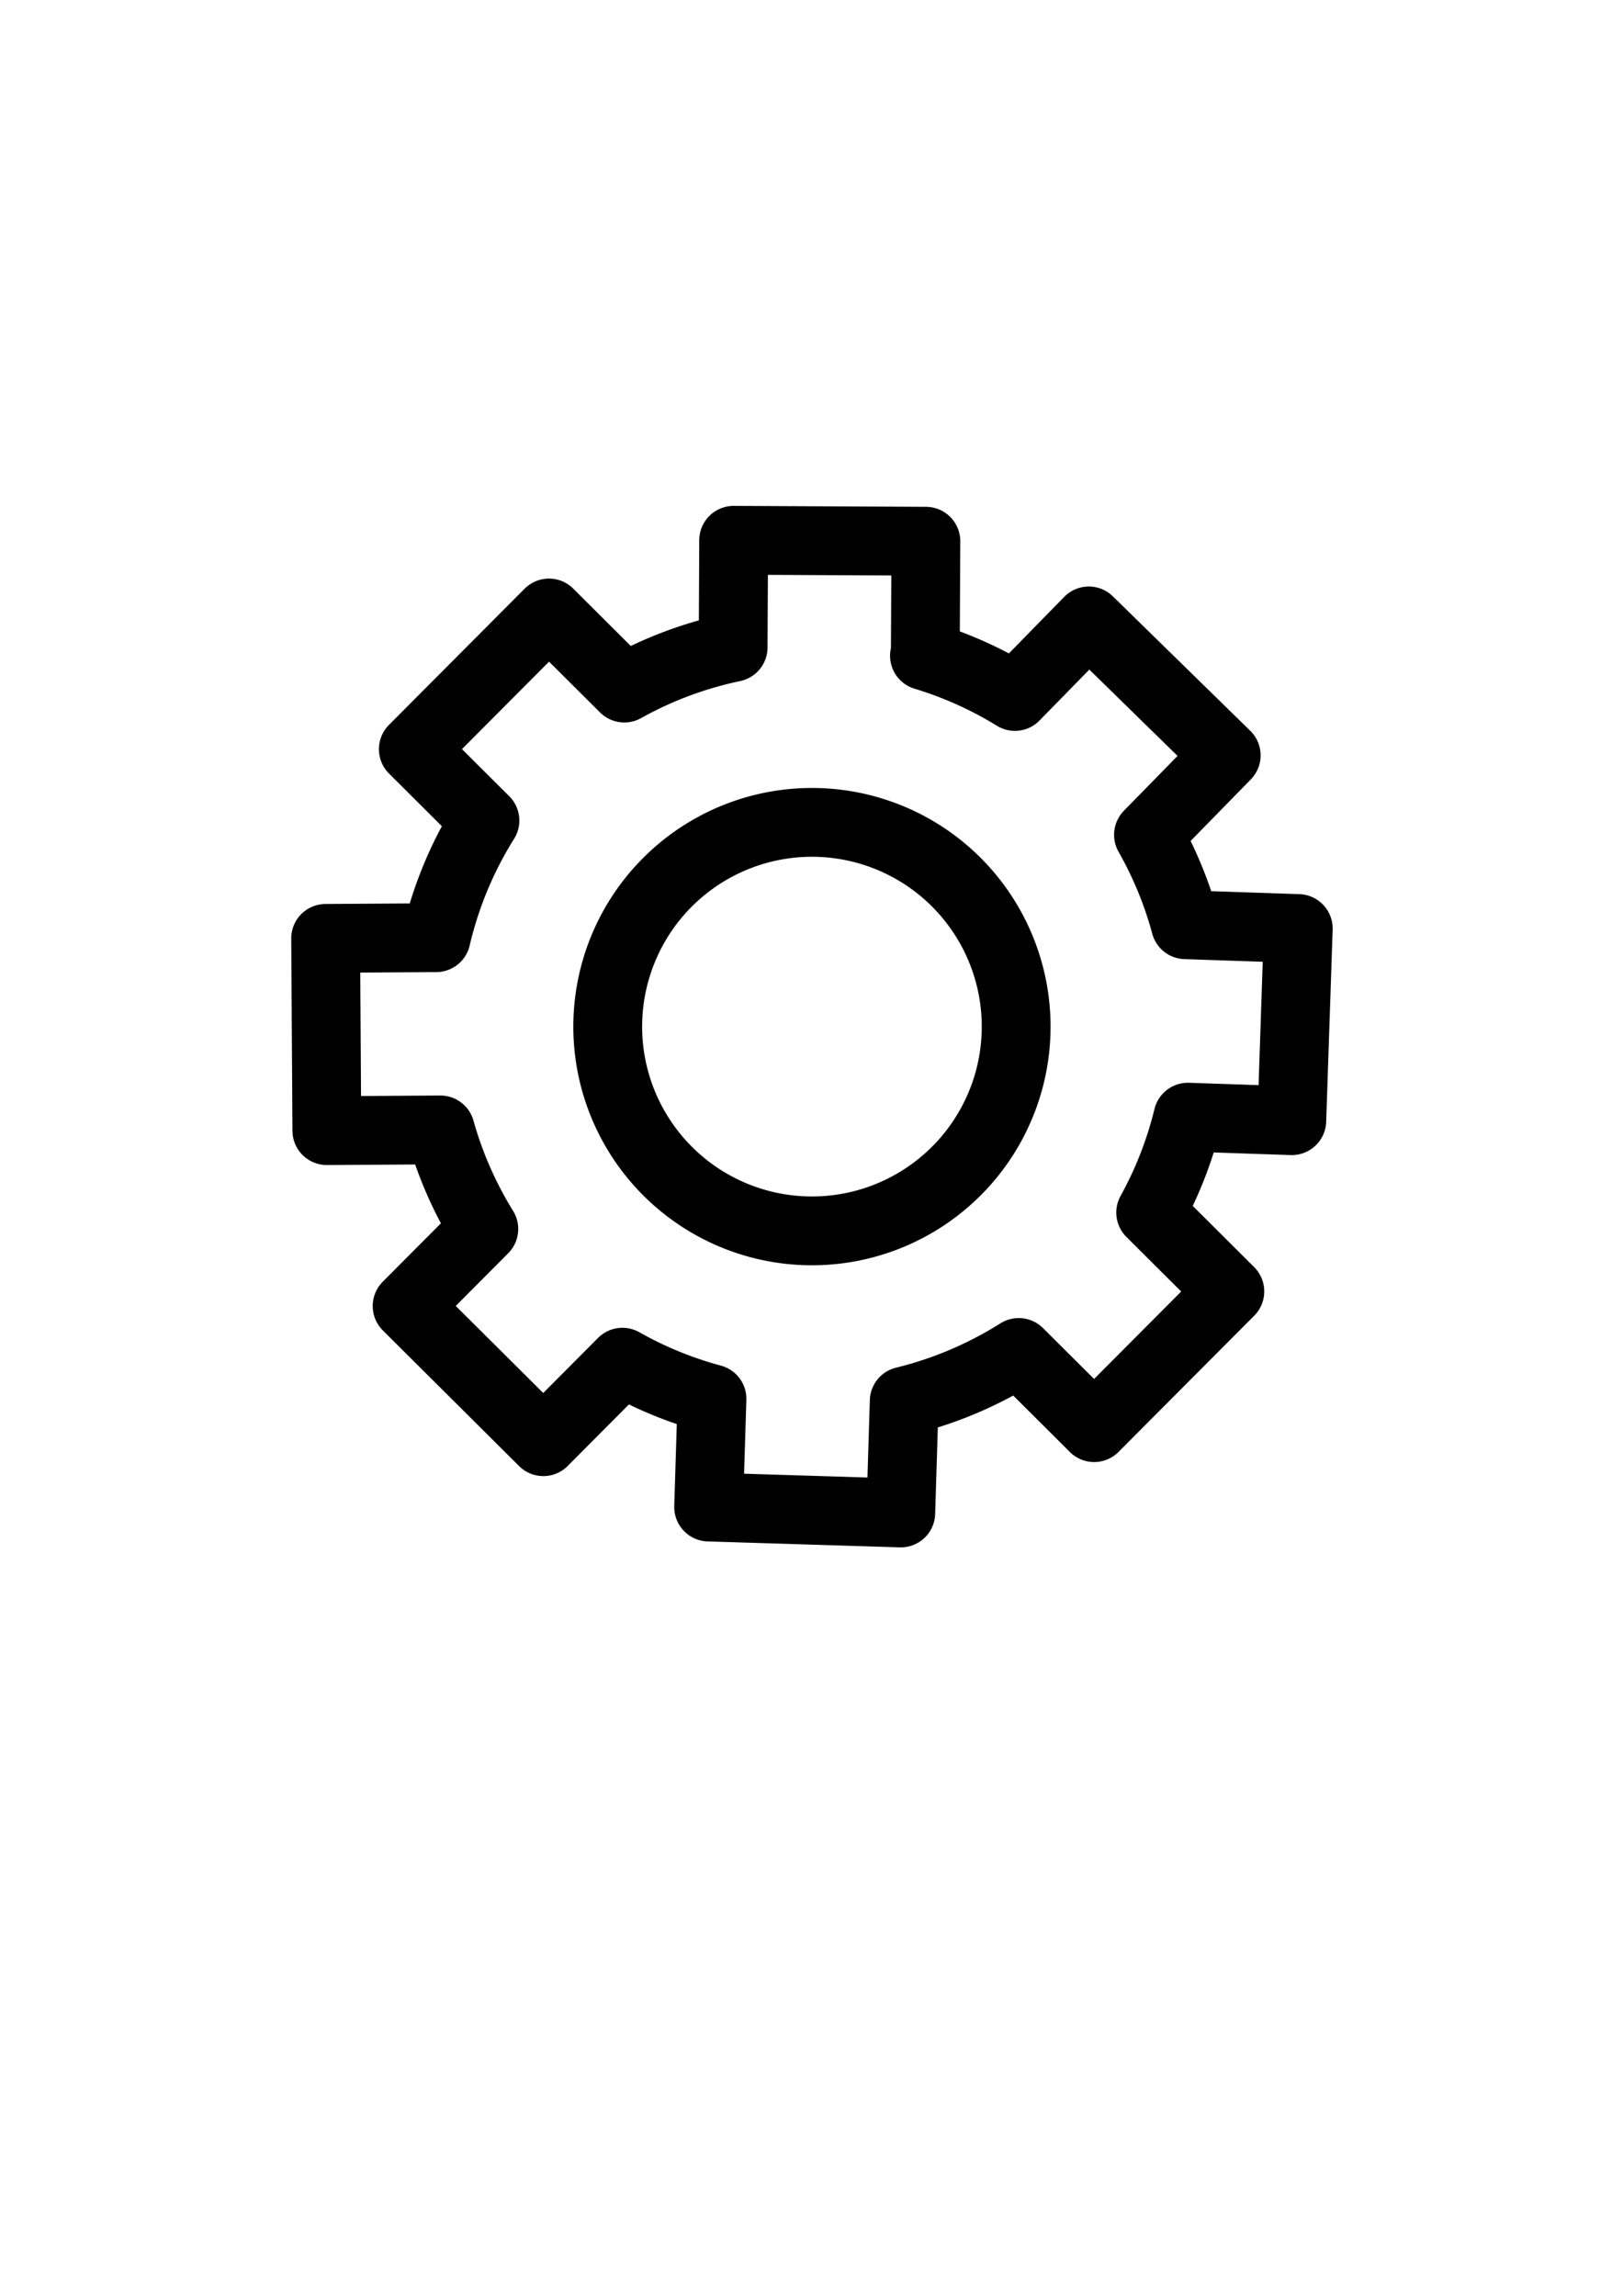 <?xml version="1.0" encoding="UTF-8" standalone="no"?>
<svg
   xmlns:dc="http://purl.org/dc/elements/1.1/"
   xmlns:cc="http://creativecommons.org/ns#"
   xmlns:rdf="http://www.w3.org/1999/02/22-rdf-syntax-ns#"
   xmlns:svg="http://www.w3.org/2000/svg"
   xmlns="http://www.w3.org/2000/svg"
   xmlns:sodipodi="http://sodipodi.sourceforge.net/DTD/sodipodi-0.dtd"
   xmlns:inkscape="http://www.inkscape.org/namespaces/inkscape"
   width="210mm"
   height="297mm"
   viewBox="0 0 210 297"
   version="1.1"
   id="svg1061"
   inkscape:version="1.0.1 (3bc2e813f5, 2020-09-07)"
   sodipodi:docname="Settings icon.svg">
  <defs
     id="defs1055" />
  <sodipodi:namedview
     id="base"
     pagecolor="#ffffff"
     bordercolor="#666666"
     borderopacity="1.0"
     inkscape:pageopacity="0.0"
     inkscape:pageshadow="2"
     inkscape:zoom="0.70710678"
     inkscape:cx="82.855218"
     inkscape:cy="606.96411"
     inkscape:document-units="mm"
     inkscape:current-layer="layer1"
     inkscape:document-rotation="0"
     showgrid="false"
     inkscape:window-width="2880"
     inkscape:window-height="1526"
     inkscape:window-x="2869"
     inkscape:window-y="-11"
     inkscape:window-maximized="1" />
  <g
     inkscape:label="Layer 1"
     inkscape:groupmode="layer"
     id="layer1">
    <path
       id="path1700"
       style="fill:none;stroke:#000000;stroke-width:8.902;stroke-linecap:round;stroke-linejoin:round;stroke-miterlimit:4;stroke-dasharray:none;paint-order:markers stroke fill"
       d="m 123.777,151.459 a 26.423,26.423 0 0 0 -0.07,-37.368 26.423,26.423 0 0 0 -37.368,0.07 26.423,26.423 0 0 0 0.069,37.368 26.423,26.423 0 0 0 37.368,-0.07 z m 35.352,15.61 -10.242,-10.204 a 50,50 0 0 0 4.814,-12.341 l 13.444,0.453 0.838,-24.856 -14.595,-0.492 a 50,50 0 0 0 -4.785,-11.632 l 10.055,-10.277 -17.778,-17.393 -9.559,9.771 a 50,50 0 0 0 -11.705,-5.266 l 0.109,5.19e-4 0.073,-14.816 -24.871,-0.122 -0.068,13.856 a 50,50 0 0 0 -14.079,5.261 l -9.746,-9.71 -17.554,17.619 9.265,9.23 a 50,50 0 0 0 -6.309,15.155 l -14.302,0.09 0.157,24.87 14.686,-0.092 a 50,50 0 0 0 5.624,12.815 l -9.924,9.968 17.625,17.547 10.234,-10.281 a 50,50 0 0 0 11.587,4.743 l -0.432,13.993 24.859,0.768 0.447,-14.473 a 50,50 0 0 0 14.816,-6.29 l 9.761,9.724 z" />
  </g>
</svg>